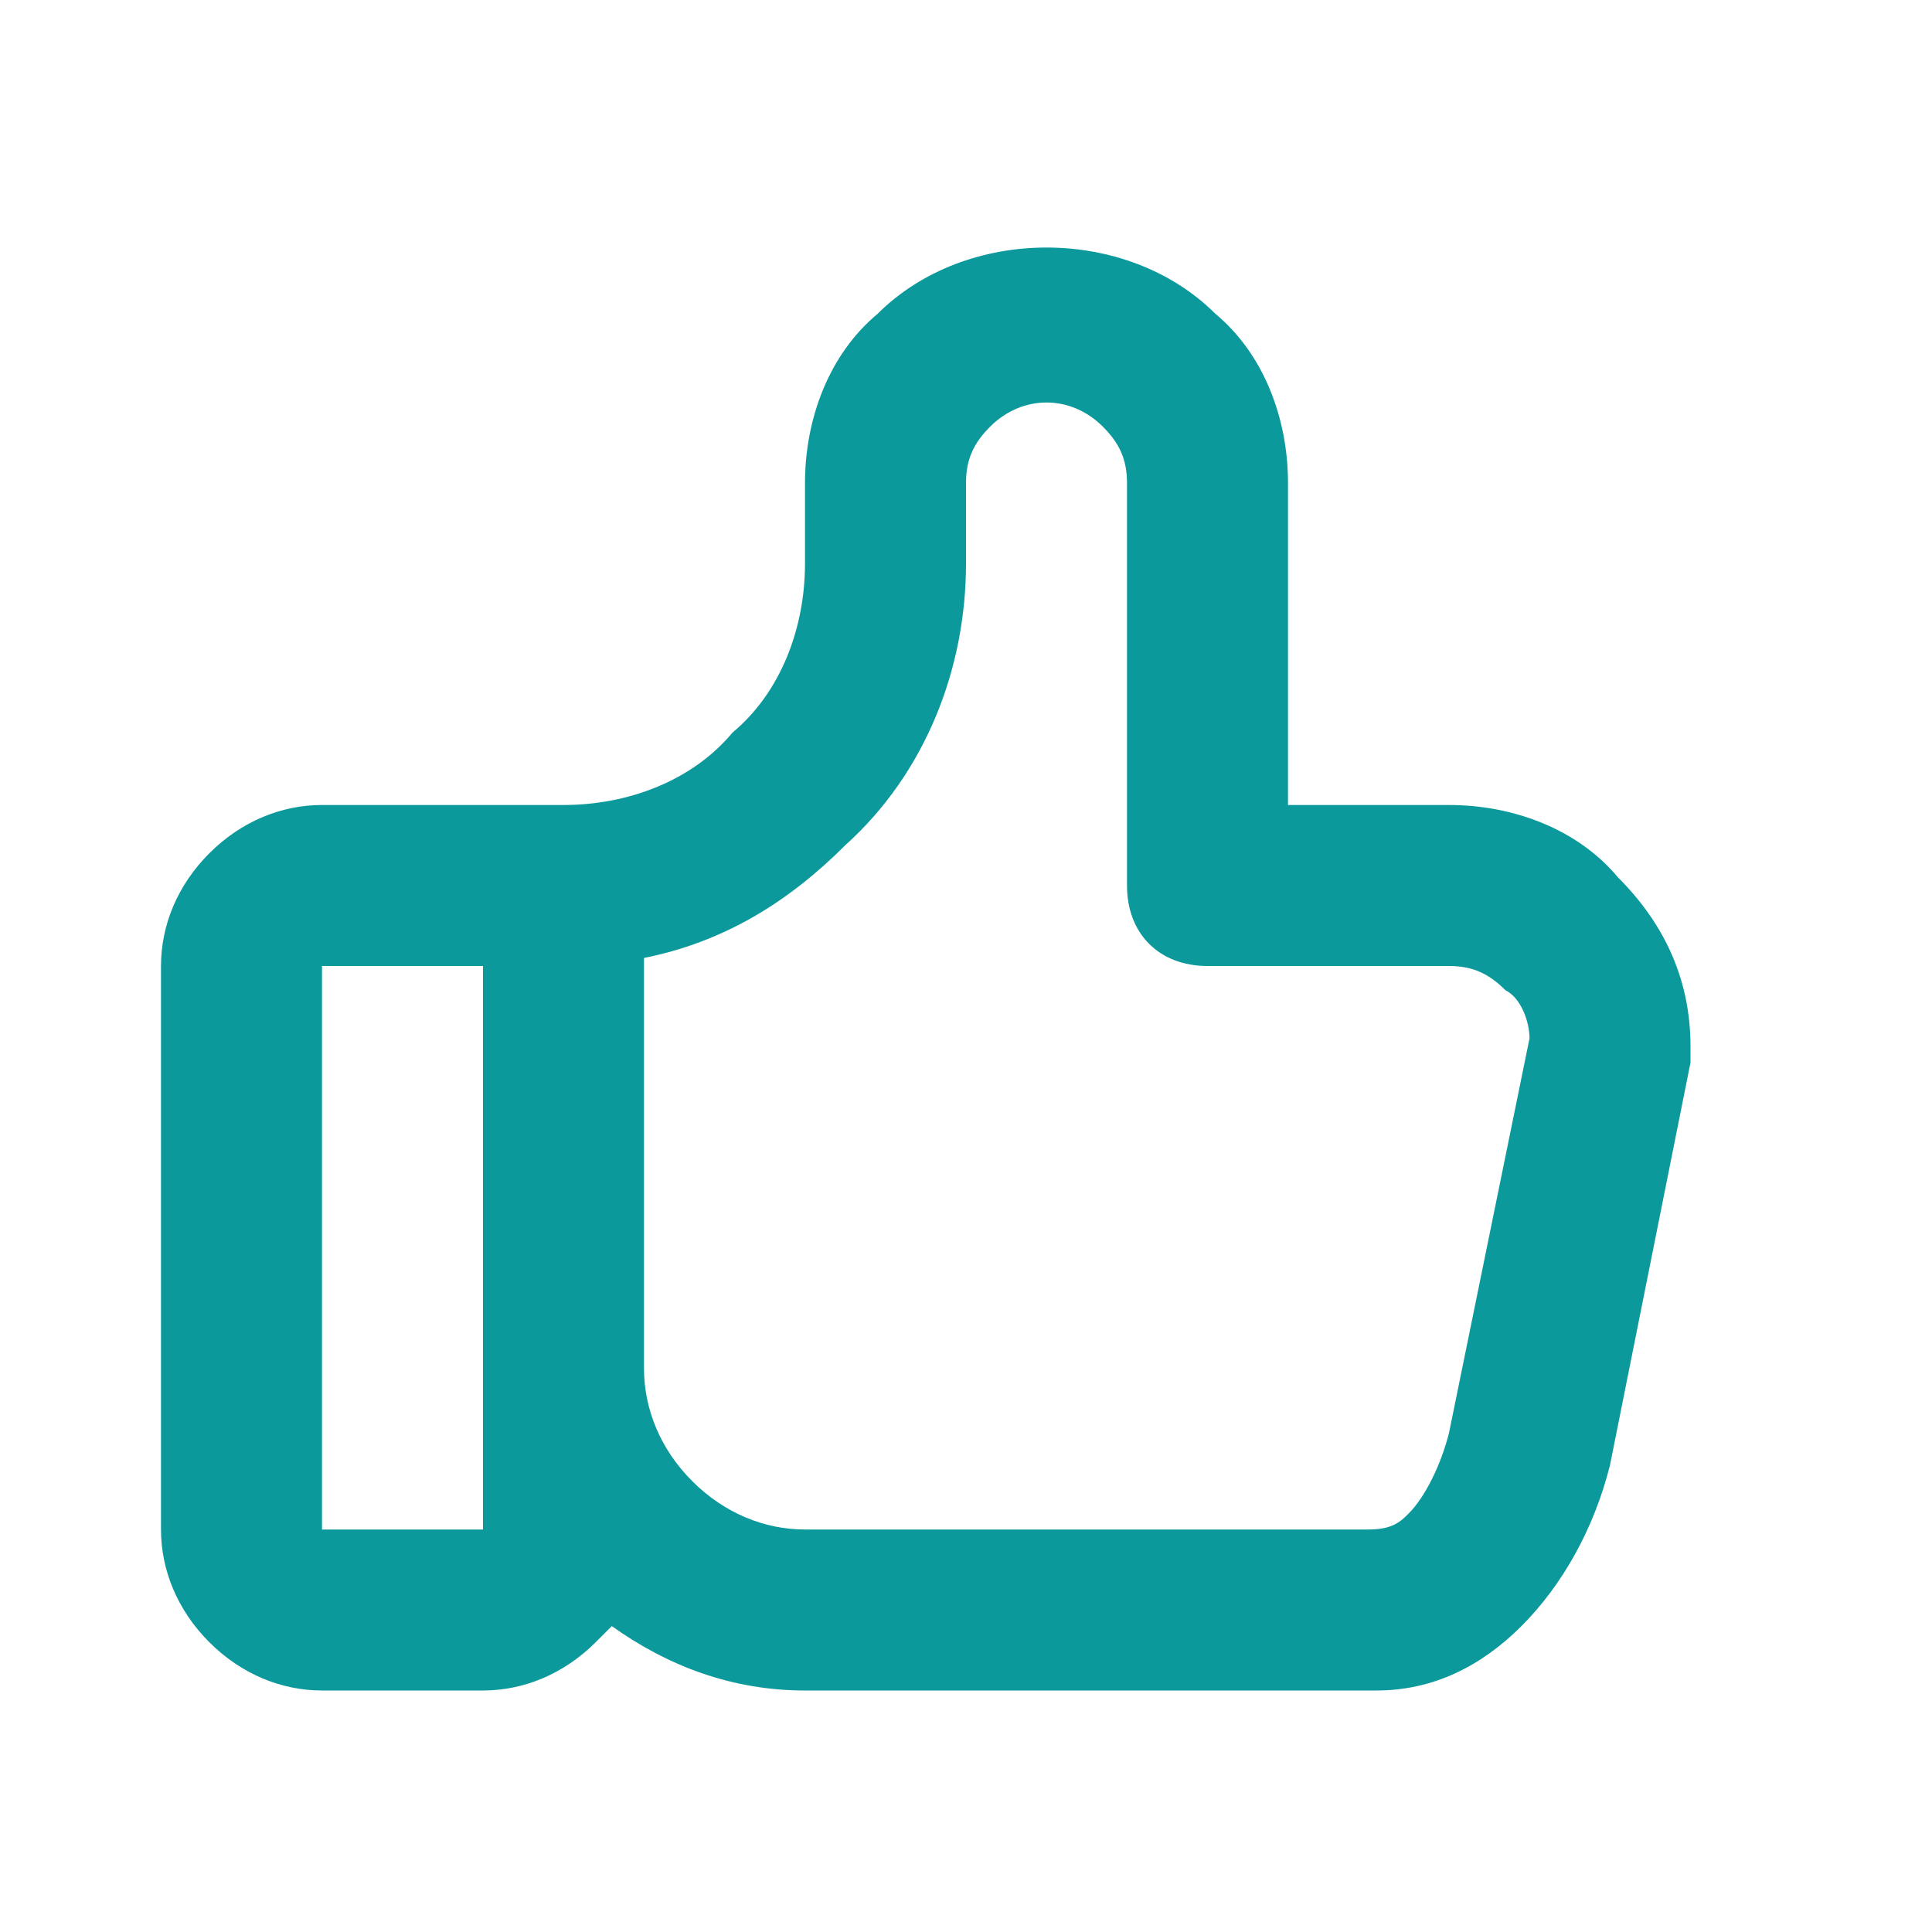 <?xml version="1.0" encoding="utf-8"?>
<!-- Generator: Adobe Illustrator 26.3.1, SVG Export Plug-In . SVG Version: 6.00 Build 0)  -->
<svg version="1.1" id="Слой_1" xmlns="http://www.w3.org/2000/svg" xmlns:xlink="http://www.w3.org/1999/xlink" x="0px" y="0px"
	 viewBox="0 0 24 24" style="enable-background:new 0 0 24 24;" xml:space="preserve">
<style type="text/css">
	.st0{fill:#0C999C;}
</style>
<g>
	<path class="st0" d="M17.1,21c-0.1,0-0.1,0-0.2,0L10,21c-0.9,0-1.7-0.3-2.4-0.8c-0.1,0.1-0.1,0.1-0.2,0.2C7,20.8,6.5,21,6,21H4
		c-0.5,0-1-0.2-1.4-0.6S2,19.5,2,19v-7c0-0.5,0.2-1,0.6-1.4S3.5,10,4,10h3c0.8,0,1.6-0.3,2.1-0.9C9.7,8.6,10,7.8,10,7V6
		c0-0.8,0.3-1.6,0.9-2.1c1.1-1.1,3.1-1.1,4.2,0C15.7,4.4,16,5.2,16,6v4h2c0.8,0,1.6,0.3,2.1,0.9c0.6,0.6,0.9,1.3,0.9,2.1
		c0,0.1,0,0.1,0,0.2l-1,5c-0.2,0.8-0.6,1.5-1.1,2C18.4,20.7,17.8,21,17.1,21z M8,17c0,0.5,0.2,1,0.6,1.4C9,18.8,9.5,19,10,19h7
		c0.3,0,0.4-0.1,0.5-0.2c0.2-0.2,0.4-0.6,0.5-1l1-4.9c0-0.2-0.1-0.5-0.3-0.6C18.5,12.1,18.3,12,18,12h-3c-0.6,0-1-0.4-1-1V6
		c0-0.3-0.1-0.5-0.3-0.7c-0.4-0.4-1-0.4-1.4,0C12.1,5.5,12,5.7,12,6v1c0,1.3-0.5,2.6-1.5,3.5C9.8,11.2,9,11.7,8,11.9V17z M4,12v7h2
		v-7H4z"/>
</g>
</svg>
